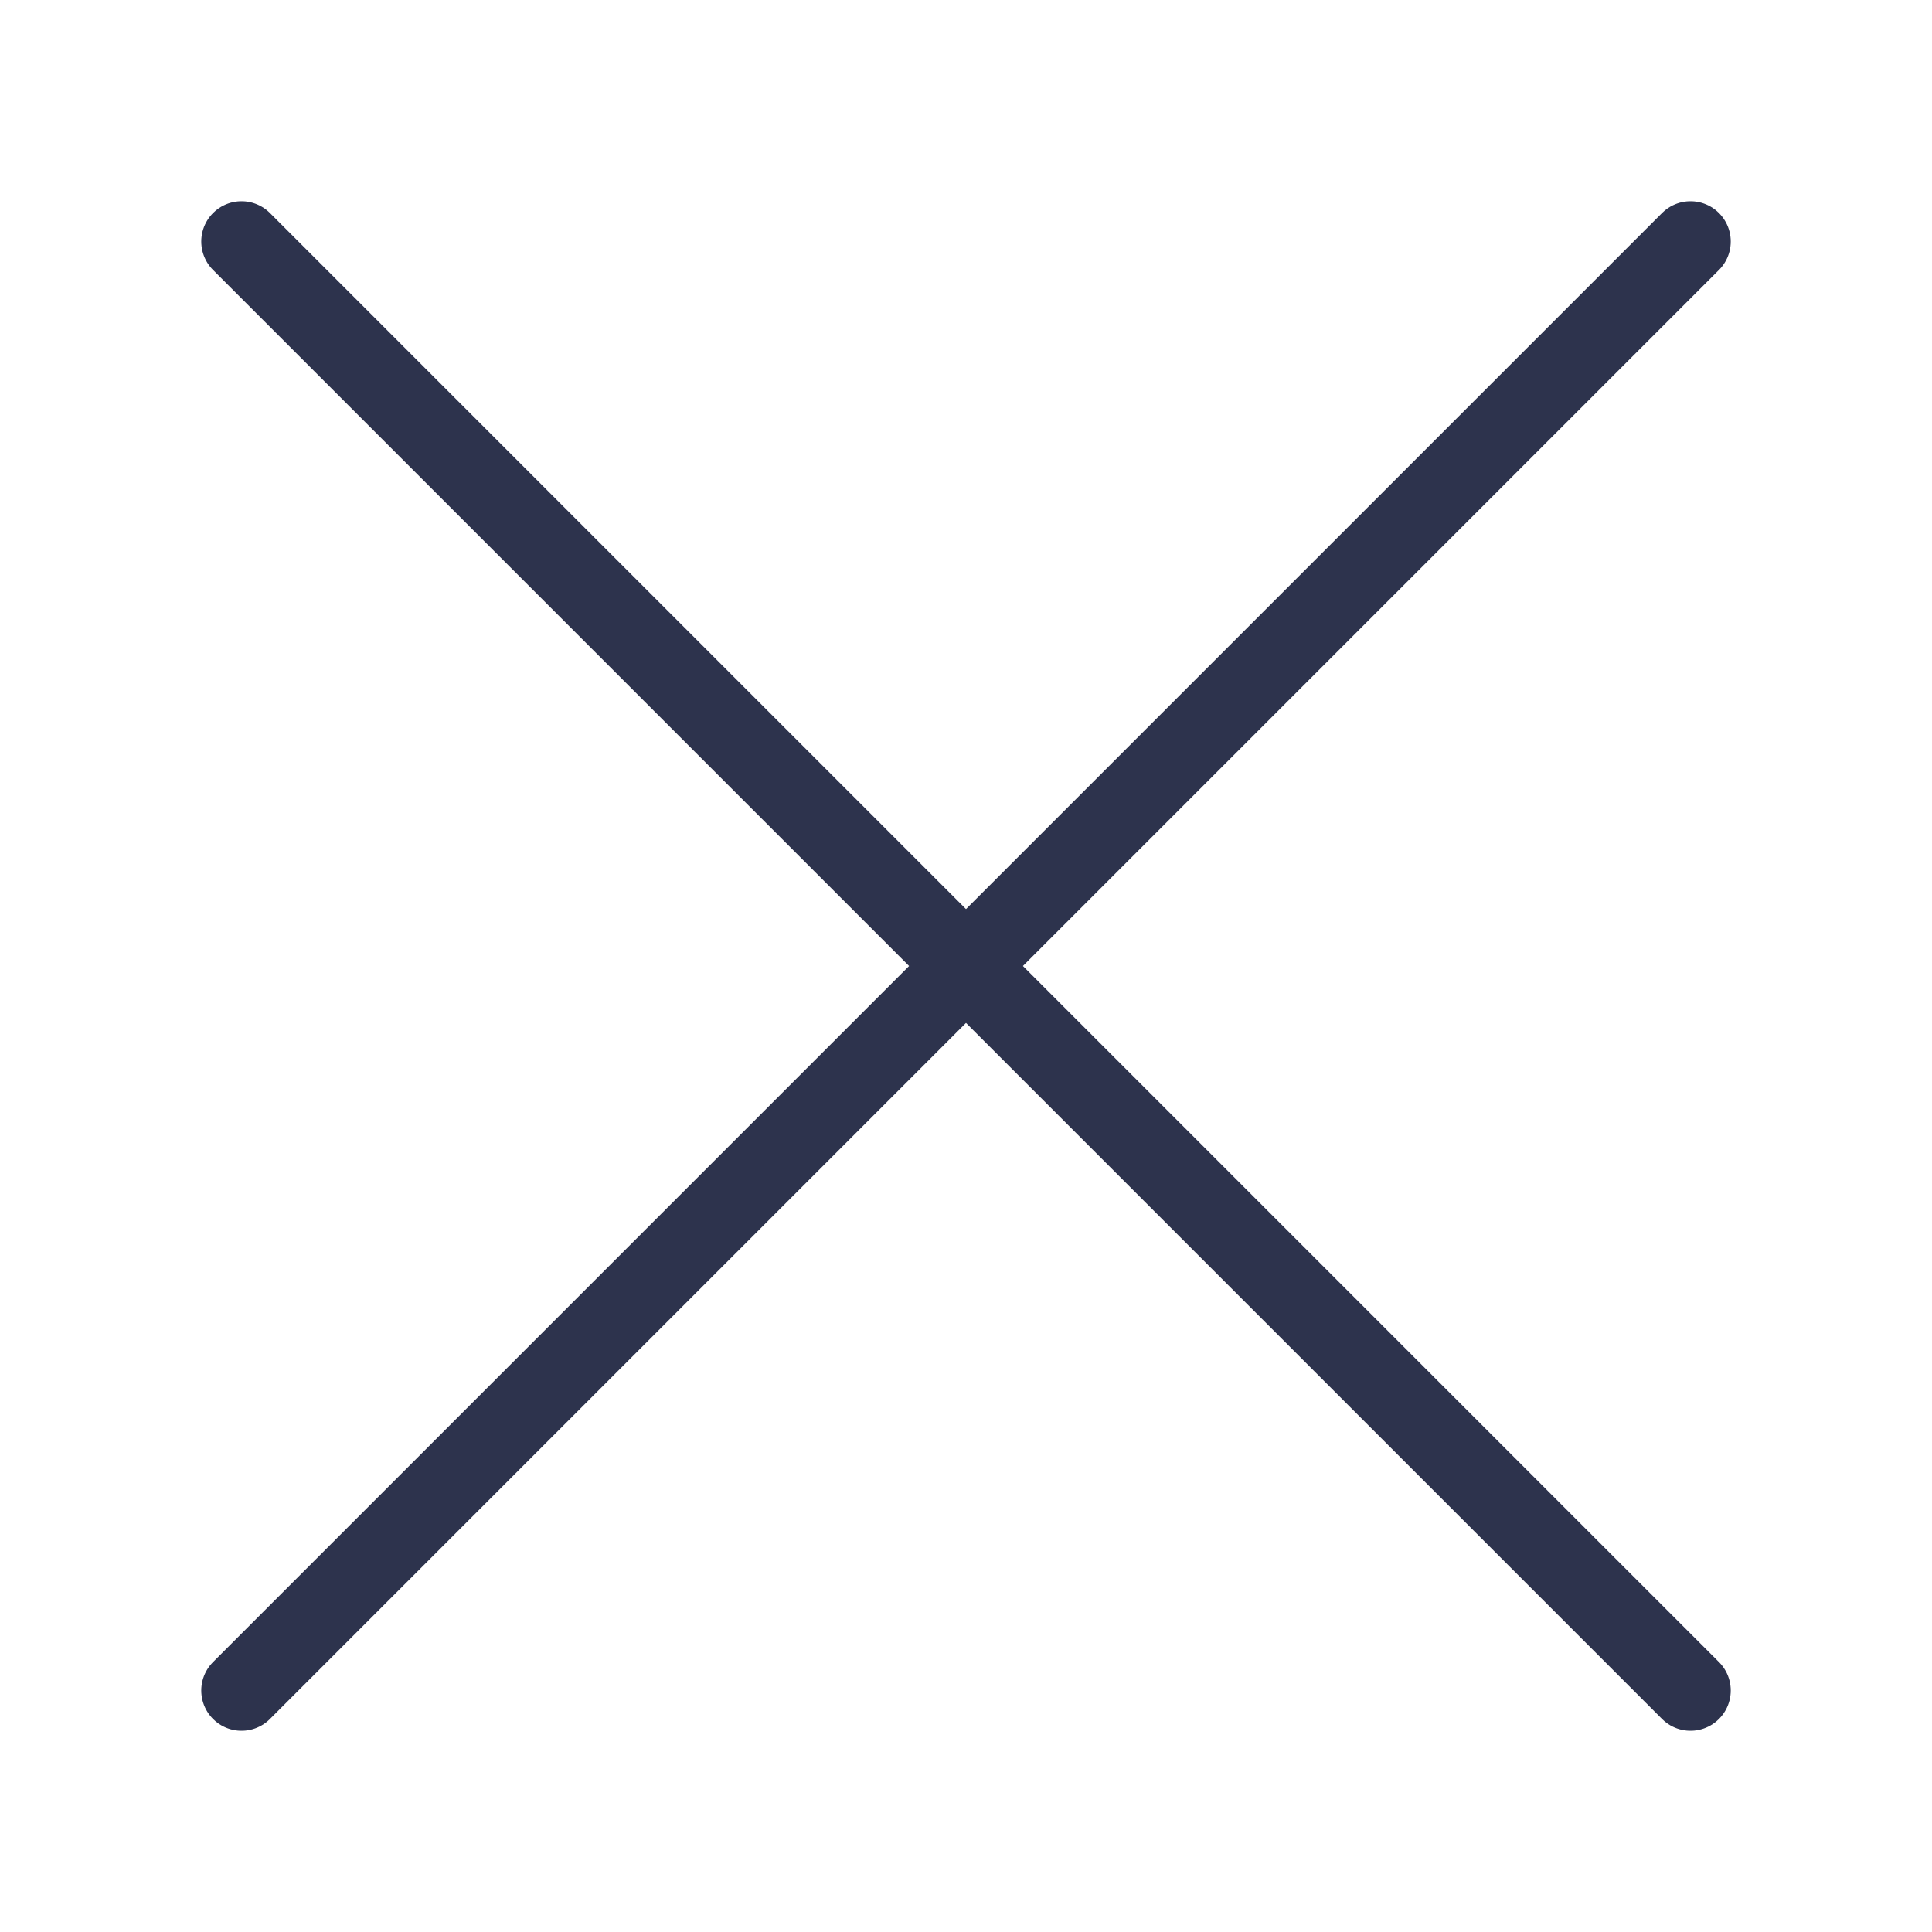 <svg width="18" height="18" viewBox="0 0 24 24" fill="none" xmlns="http://www.w3.org/2000/svg">
    <path d="M21 21L3 3M21 3L3 21" stroke="#2D334D" stroke-linecap="round" stroke-linejoin="round"/>
</svg>
